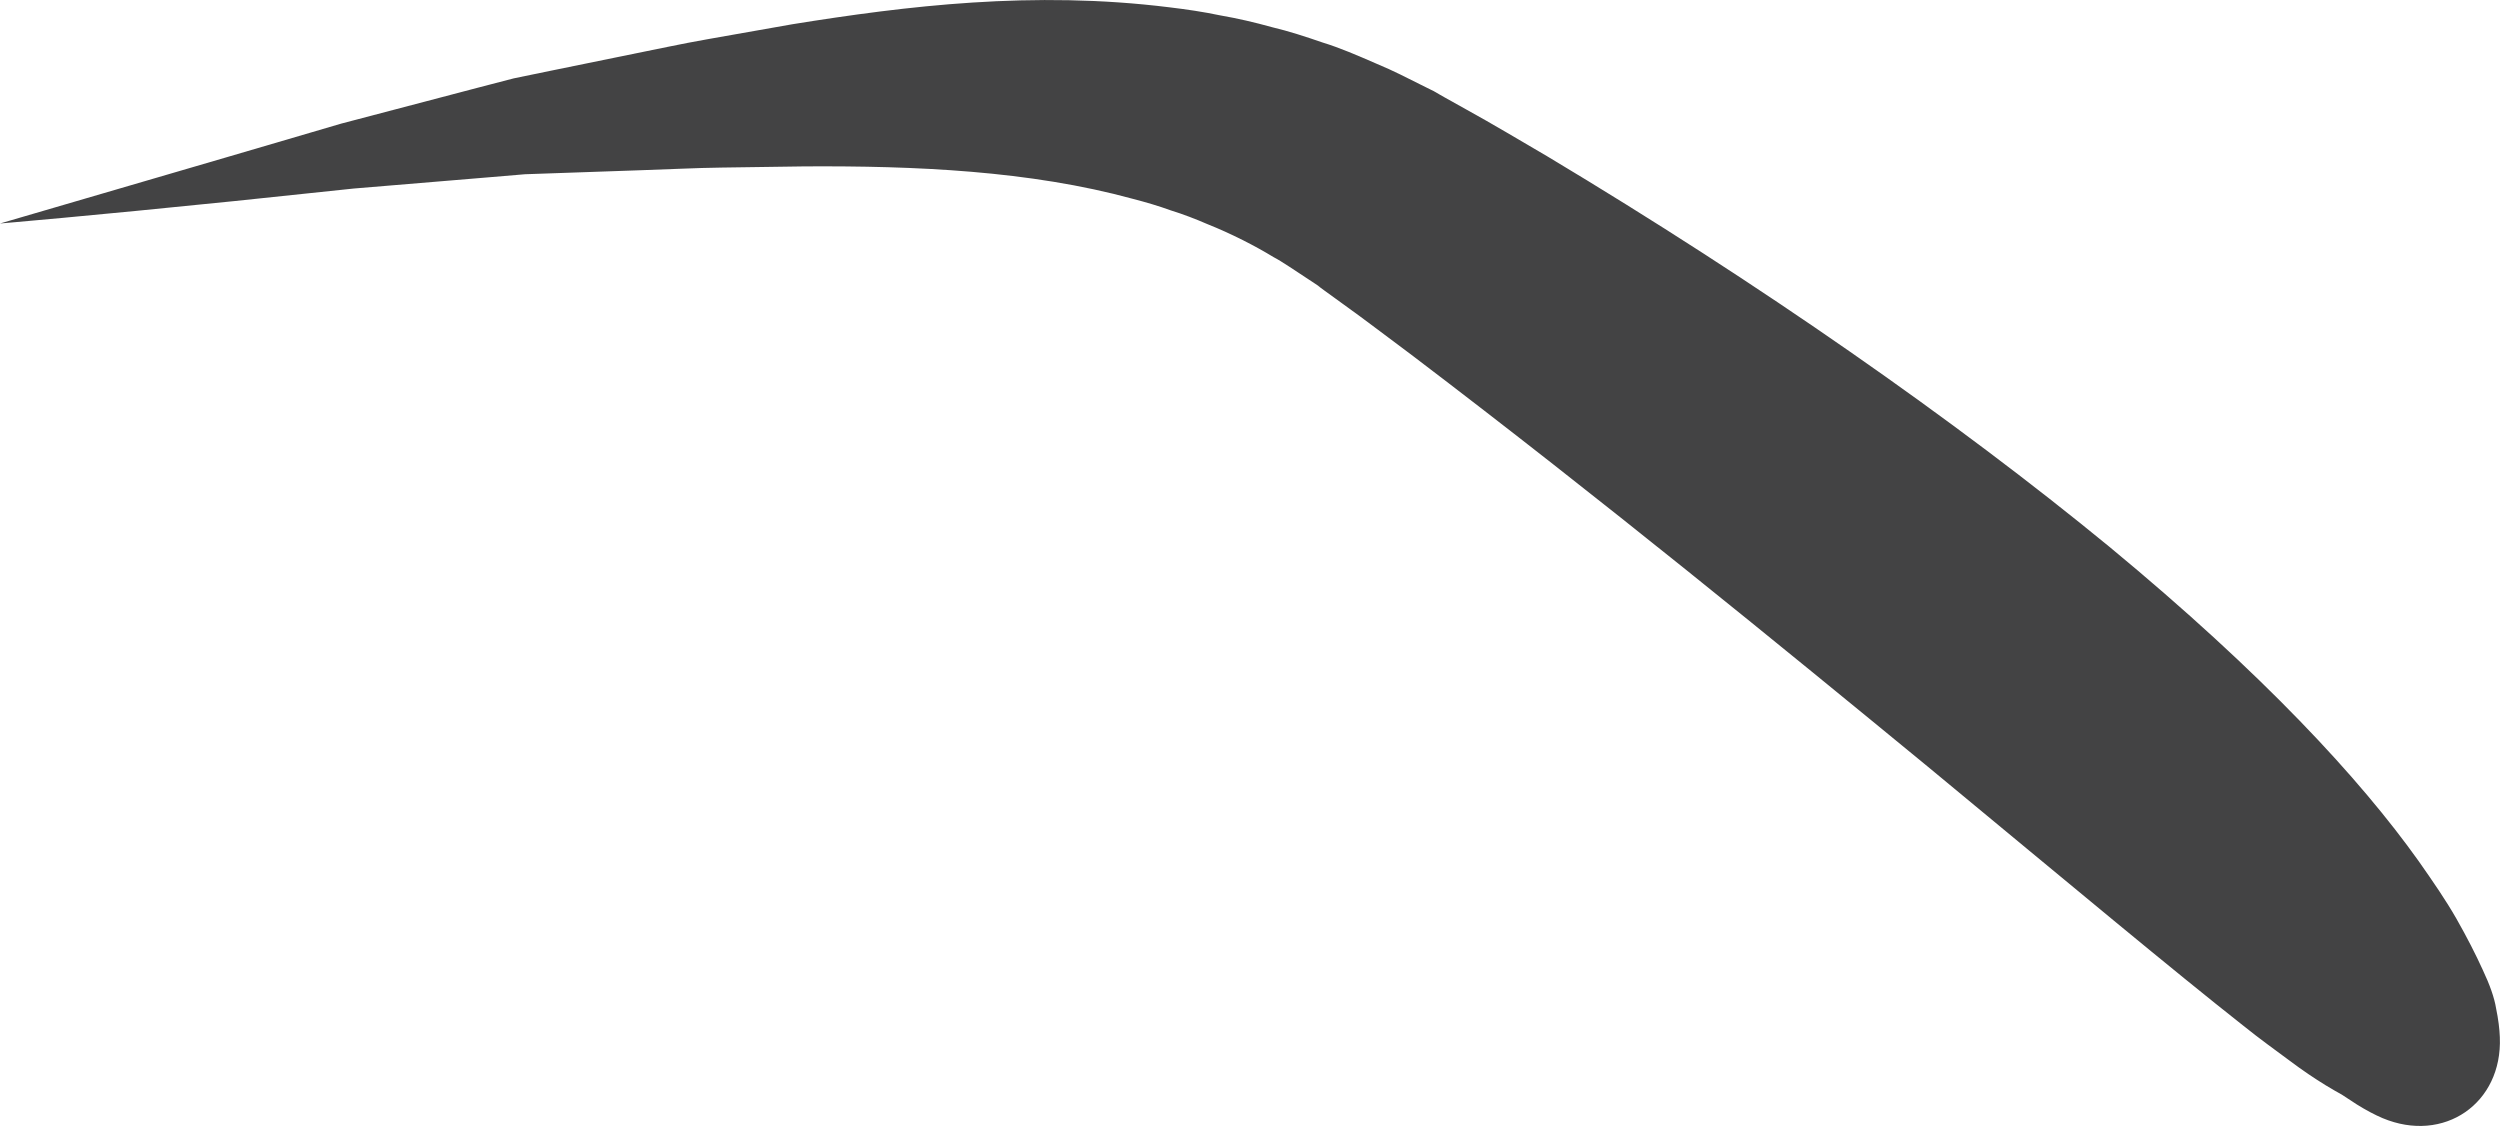 <svg version="1.1" id="图层_1" x="0px" y="0px" width="137.262px" height="61.82px" viewBox="0 0 137.262 61.82" enable-background="new 0 0 137.262 61.82" xml:space="preserve" xmlns="http://www.w3.org/2000/svg" xmlns:xlink="http://www.w3.org/1999/xlink" xmlns:xml="http://www.w3.org/XML/1998/namespace">
  <path fill="#434344" d="M130.811,61.389c-0.42-0.179-0.887-0.424-1.412-0.751c-0.256-0.17-0.53-0.35-0.821-0.537
	c-0.281-0.154-0.576-0.324-0.884-0.512c-0.61-0.375-1.27-0.817-1.971-1.344c-0.709-0.529-1.656-1.203-2.584-1.953
	c-3.82-3.008-9.268-7.559-17.268-14.178c-8.021-6.587-17.867-14.65-28.285-22.563c-1.297-0.962-2.613-1.978-3.908-2.902
	l-0.977-0.708l-0.242-0.178l-0.062-0.045l-0.03-0.023c-0.164-0.099,0.188,0.112,0.141,0.083l-0.129-0.086l-0.529-0.35
	c-0.684-0.445-1.477-0.995-1.932-1.228c-0.985-0.602-2.33-1.293-3.623-1.807c-0.647-0.281-1.315-0.539-2.005-0.753
	c-0.68-0.248-1.375-0.45-2.086-0.635c-5.657-1.548-11.945-1.818-18.035-1.783c-1.539,0.022-3.057,0.045-4.551,0.065
	c-1.422,0.016-2.977,0.102-4.418,0.145c-1.463,0.052-2.895,0.102-4.298,0.149c-0.7,0.024-1.395,0.049-2.077,0.072
	c-0.667,0.057-1.329,0.112-1.979,0.167c-2.622,0.219-5.108,0.424-7.426,0.618c-2.355,0.249-4.542,0.478-6.535,0.687
	C4.893,11.858,0,12.271,0,12.271s4.713-1.379,12.417-3.63c1.927-0.566,4.045-1.188,6.324-1.856c2.329-0.612,4.823-1.27,7.454-1.959
	c0.659-0.174,1.332-0.347,2.011-0.523c0.672-0.139,1.354-0.278,2.042-0.421c1.376-0.281,2.777-0.57,4.215-0.861
	c1.457-0.286,2.842-0.599,4.43-0.876c1.513-0.268,3.051-0.537,4.608-0.813c6.271-1.009,13.223-1.86,20.701-0.931
	c0.932,0.111,1.866,0.248,2.802,0.445c0.944,0.163,1.881,0.381,2.819,0.642c0.944,0.224,1.875,0.529,2.805,0.85
	c0.912,0.277,1.912,0.709,2.891,1.135c1.086,0.452,1.719,0.8,2.492,1.18l0.568,0.282l0.141,0.069l0.316,0.183l0.282,0.161
	l1.15,0.642c1.549,0.853,2.996,1.726,4.486,2.594c11.68,6.998,22.41,14.496,30.871,21.445c8.438,6.975,13.752,12.732,16.971,17.25
	c0.811,1.159,1.473,2.115,2.068,3.152c0.594,1.046,1.069,1.979,1.444,2.804c0.394,0.835,0.646,1.544,0.74,2.132
	c0.125,0.603,0.188,1.125,0.205,1.579C137.404,60.582,134.182,62.805,130.811,61.389z" class="color c1"/>
</svg>